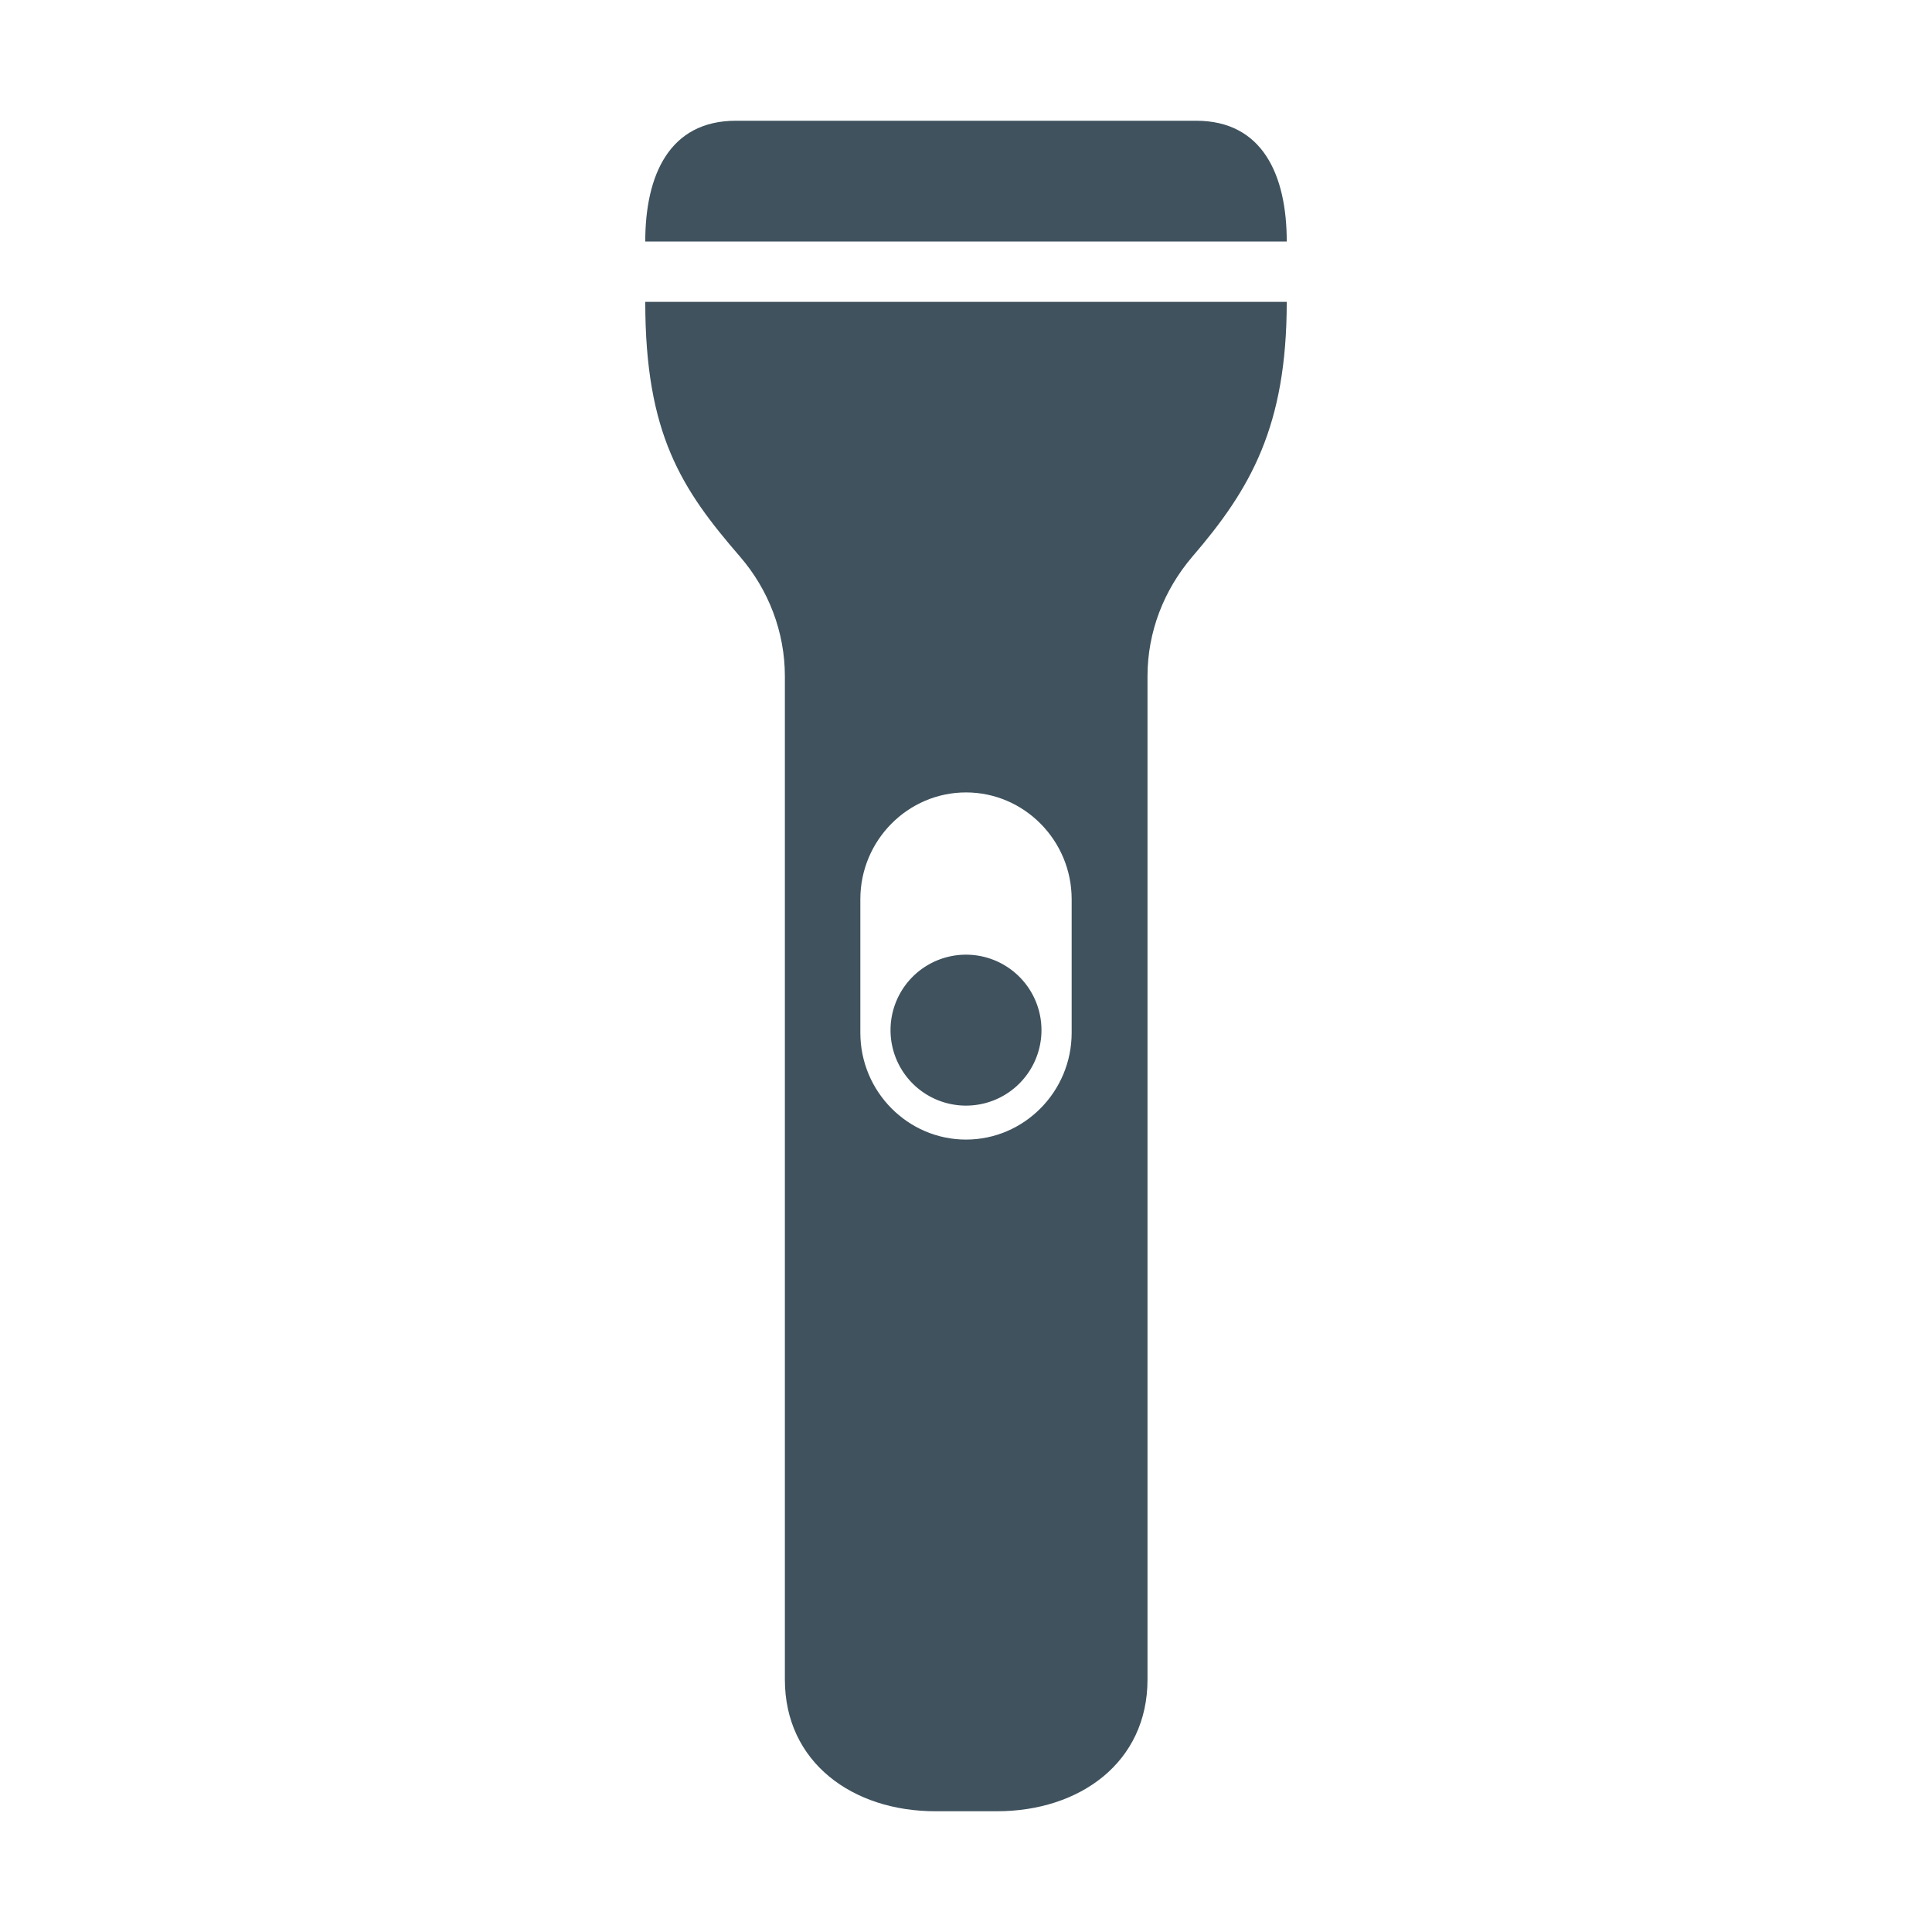 <svg class="svg-icon" style="width: 1em; height: 1em;vertical-align: middle;fill: #3F525E;overflow: hidden;"
     viewBox="0 0 1024 1024" version="1.1" xmlns="http://www.w3.org/2000/svg">
    <path d="M634 64H390c-35.2 0-48 28.8-48 64h340c0-35.2-12.8-64-48-64zM392.2 295c15.2 17.6 23.8 40 23.8 63.4v531.8c0 43.8 35.8 69.8 79.8 69.8h32.6c43.8 0 79.8-25.8 79.8-69.8V358.4c0-23.4 8.6-45.6 23.8-63.4 30.8-35.8 50-69 50-135H342c0 70 19.2 99.2 50.2 135z m63.8 181.6c0-31.2 25.2-56.6 56-56.6s56 25.4 56 56.6v70.8c0 31.2-25.2 56.6-56 56.6s-56-25.4-56-56.6v-70.8z"/>
    <path d="M512 546m-40 0a40 40 0 1 0 80 0 40 40 0 1 0-80 0Z"/>
</svg>